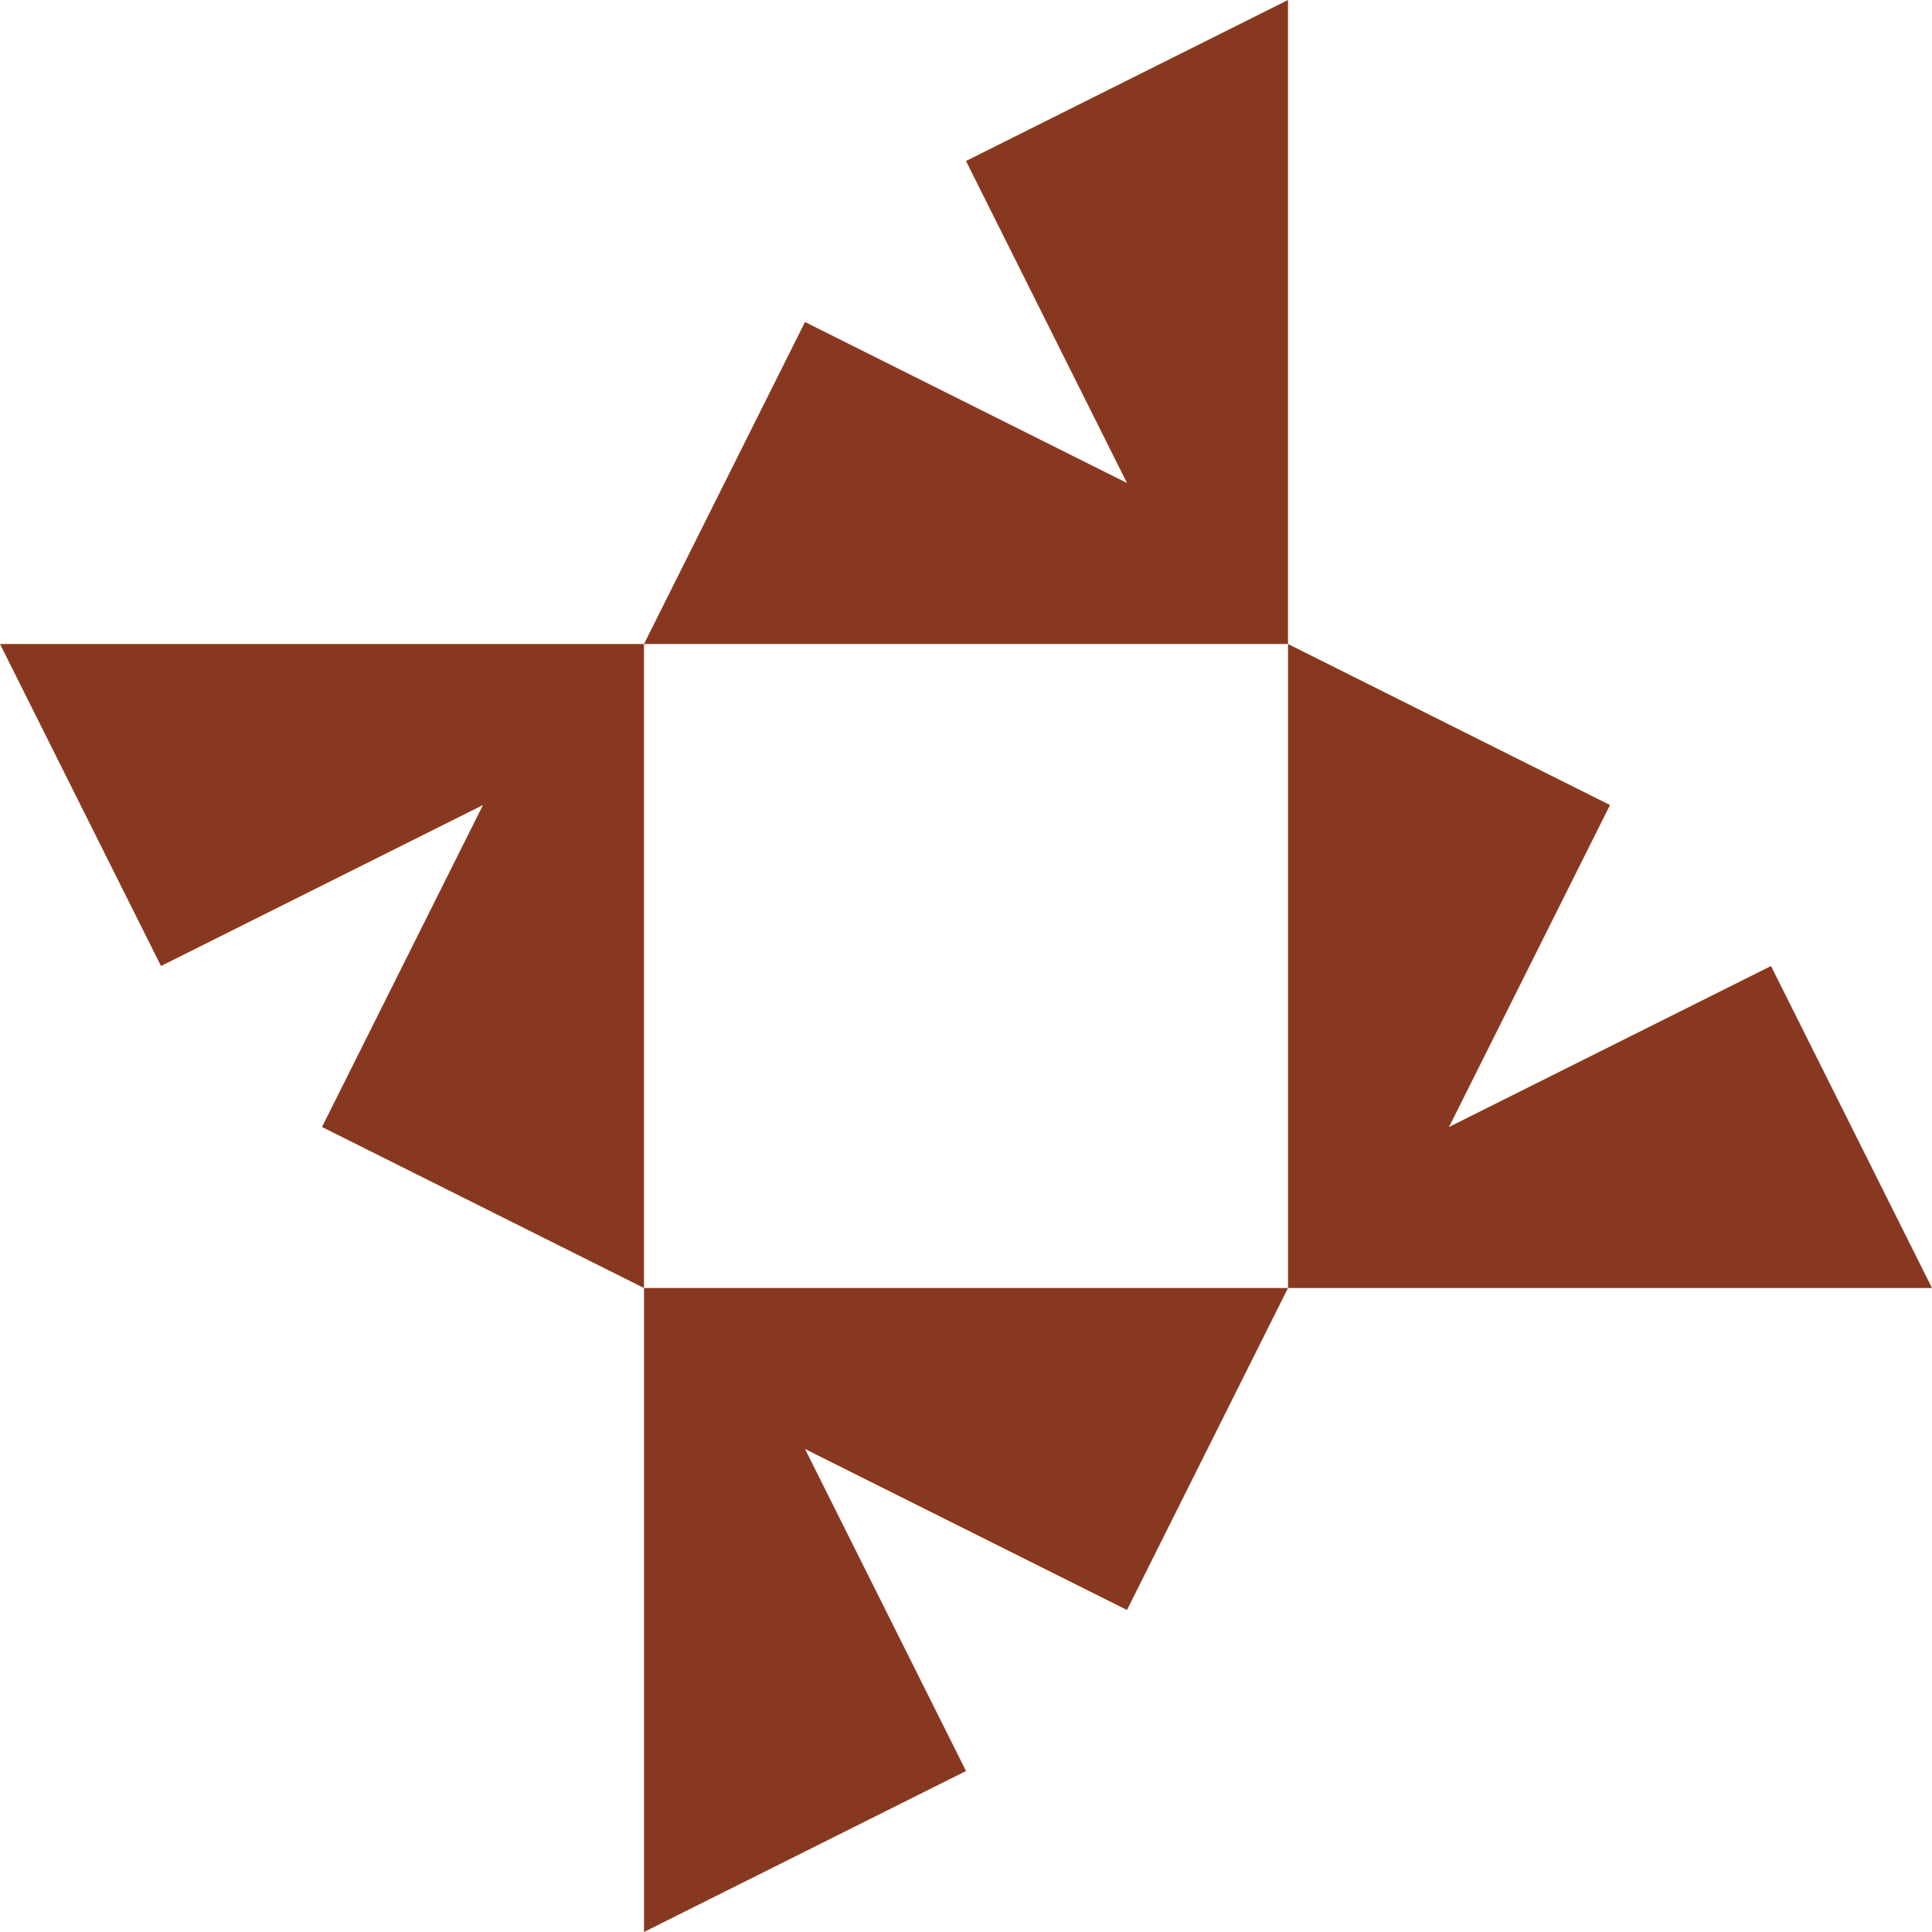 <?xml version="1.0" standalone="no"?>
<!DOCTYPE svg PUBLIC
   "-//W3C//DTD SVG 1.1/EN"
   "http://www.w3.org/Graphics/SVG/1.1/DTD/svg11.dtd">

<svg width="360" height="360" version="1.1"
     xmlns="http://www.w3.org/2000/svg">
  <title>a boring SVG shape</title>
  <desc>
    Lua generator commit: 2472d776
    Generated from hex: 89c94f86 ac3929ca
    1 1 shape=1 turn=0 invert=1
    0 0 shape=1 turn=3 invert=1
    2 0 shape=1 turn=4 invert=1
    2 2 shape=1 turn=5 invert=1
    0 2 shape=1 turn=6 invert=1
    1 0 shape=4 turn=2 invert=1
    2 1 shape=4 turn=3 invert=1
    1 2 shape=4 turn=4 invert=1
    0 1 shape=4 turn=5 invert=1
  </desc>
  <path d="M 120 120 L 240 120 L 240 240 L 120 240 Z M 120 120 L 120 240 L 240 240 L 240 120 Z" fill="#883820" />
  <path d="M 0 120 L 0 0 L 120 0 L 120 120 Z M 0 120 L 120 120 L 120 0 L 0 0 Z" fill="#883820" />
  <path d="M 240 0 L 360 0 L 360 120 L 240 120 Z M 240 0 L 240 120 L 360 120 L 360 0 Z" fill="#883820" />
  <path d="M 360 240 L 360 360 L 240 360 L 240 240 Z M 360 240 L 240 240 L 240 360 L 360 360 Z" fill="#883820" />
  <path d="M 120 360 L 0 360 L 0 240 L 120 240 Z M 120 360 L 120 240 L 0 240 L 0 360 Z" fill="#883820" />
  <path d="M 120 120 L 120 0 L 240 0 L 180 30 L 210 90 L 150 60 Z M 240 120 L 240 0 L 120 0 L 120 120 Z" fill="#883820" />
  <path d="M 240 120 L 360 120 L 360 240 L 330 180 L 270 210 L 300 150 Z M 240 240 L 360 240 L 360 120 L 240 120 Z" fill="#883820" />
  <path d="M 240 240 L 240 360 L 120 360 L 180 330 L 150 270 L 210 300 Z M 120 240 L 120 360 L 240 360 L 240 240 Z" fill="#883820" />
  <path d="M 120 240 L 0 240 L 0 120 L 30 180 L 90 150 L 60 210 Z M 120 120 L 0 120 L 0 240 L 120 240 Z" fill="#883820" />
</svg>
